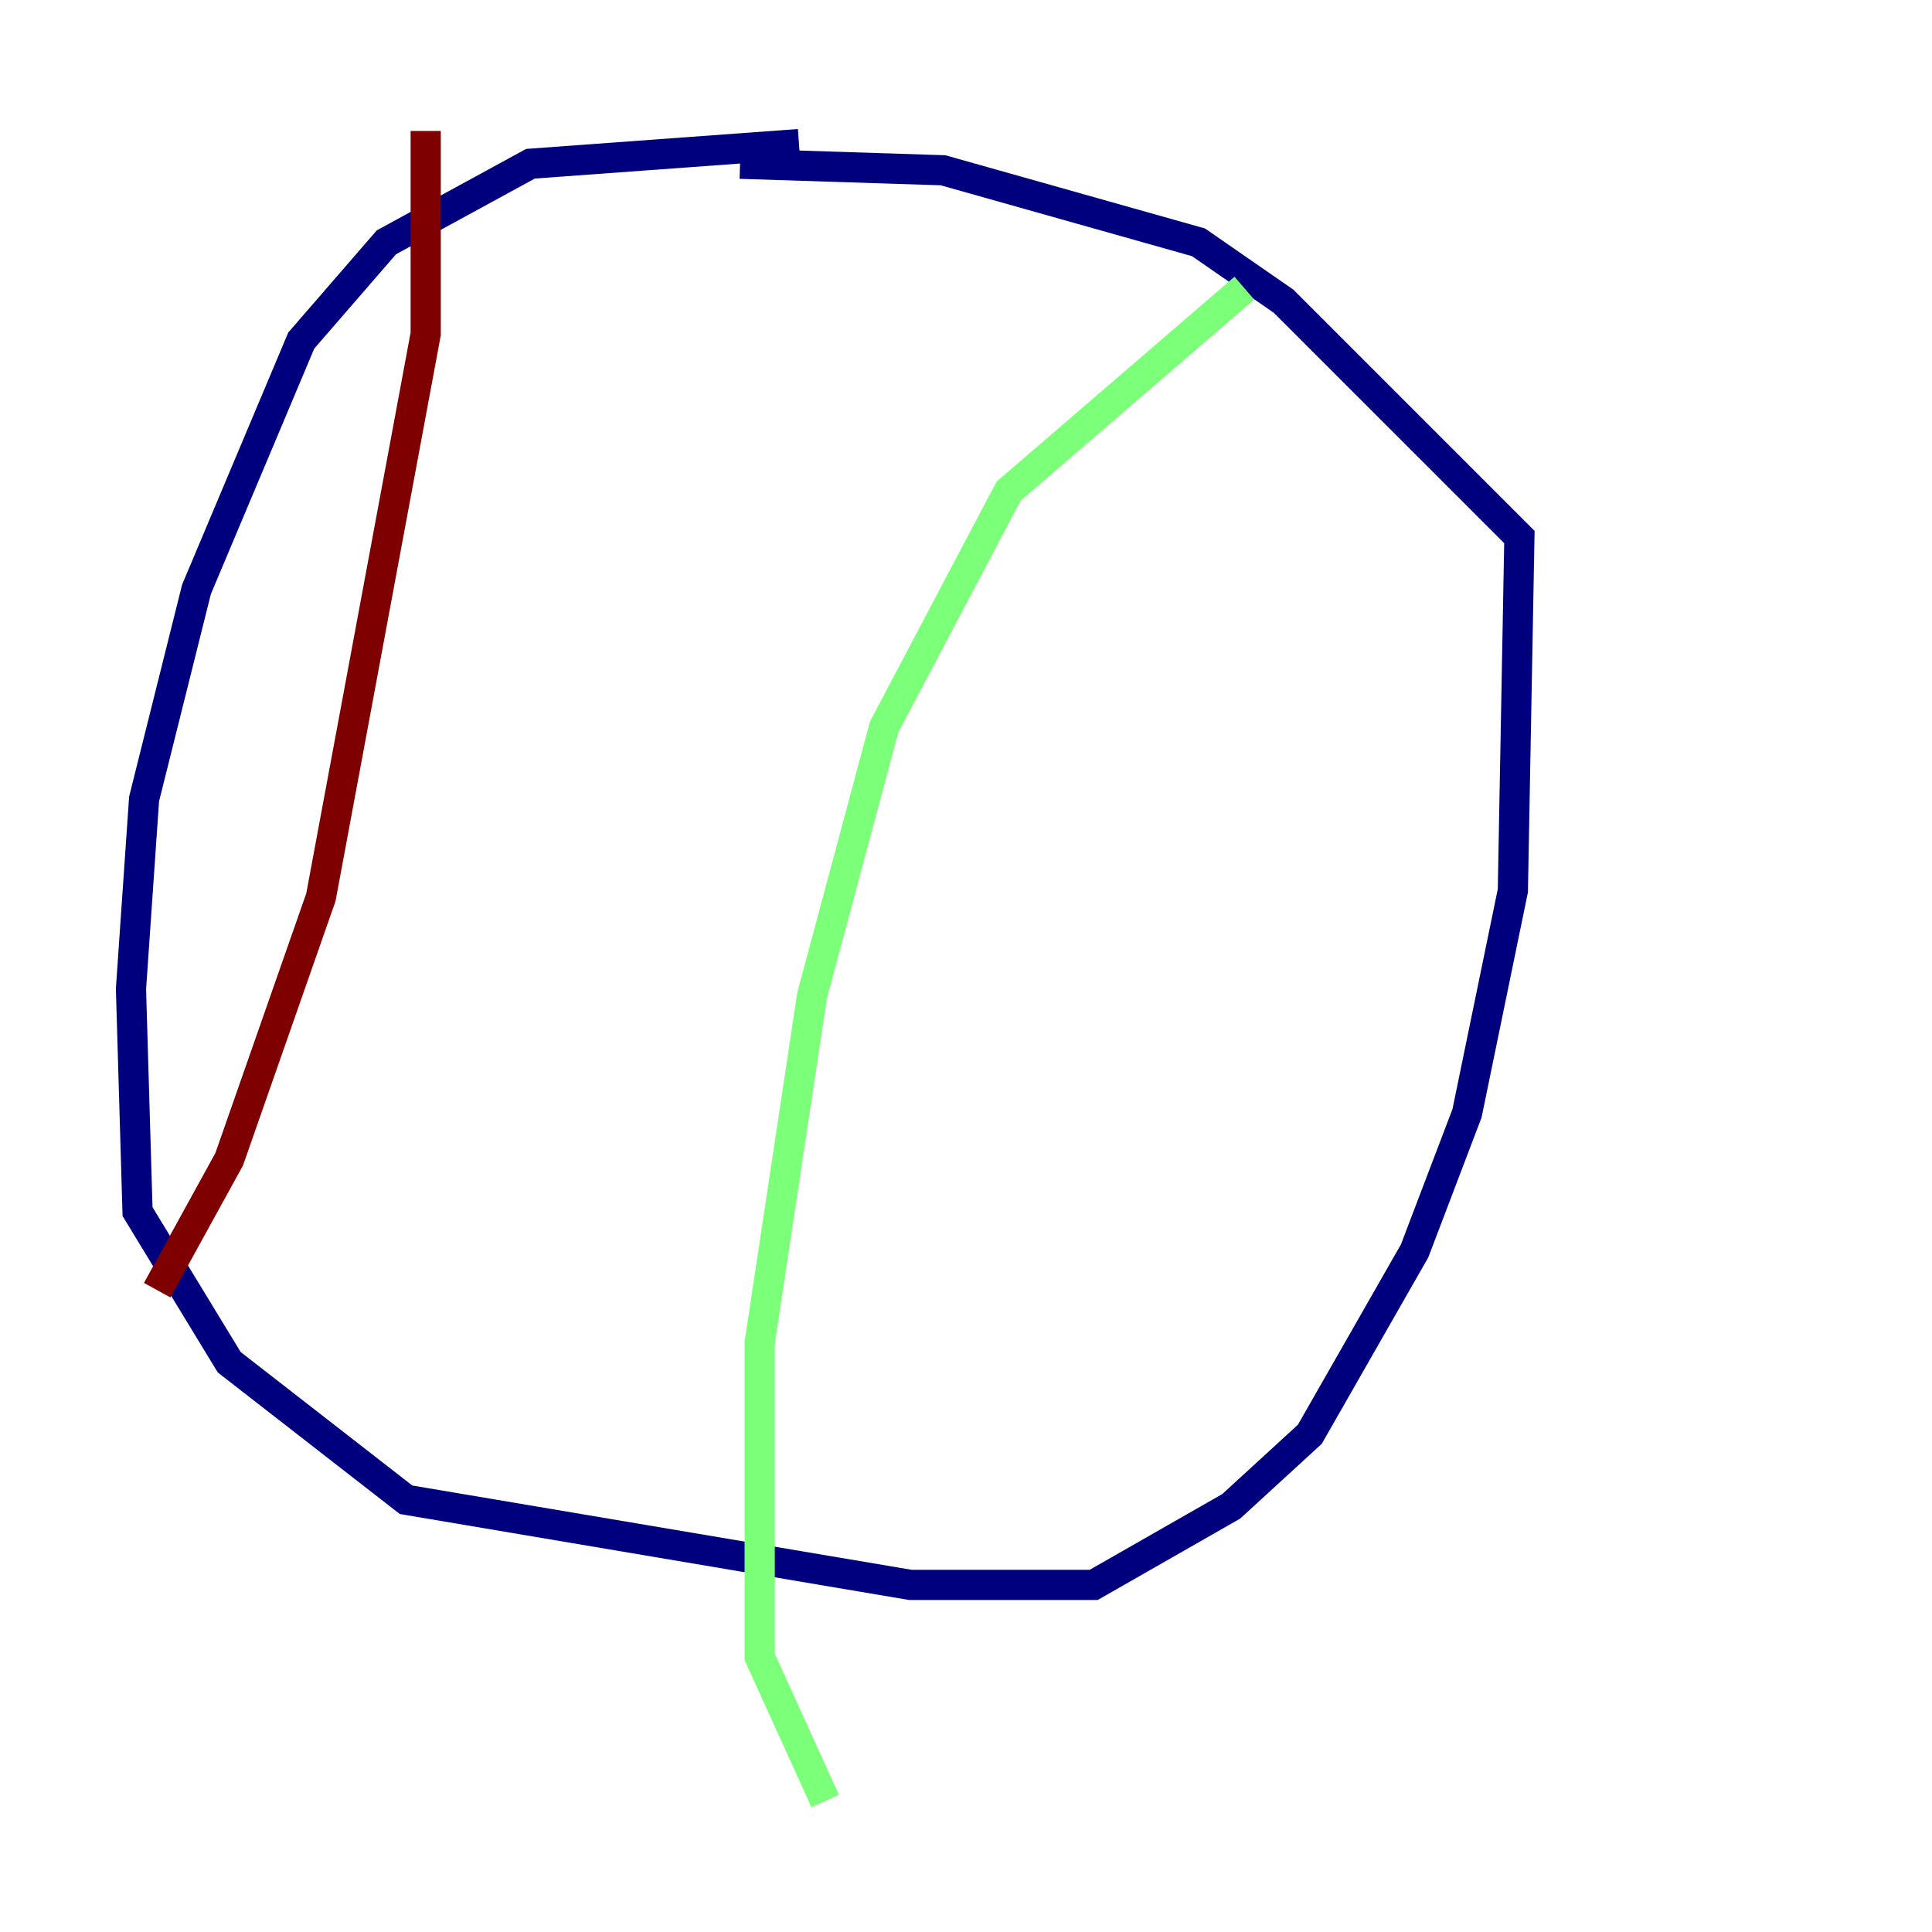 <?xml version="1.0" encoding="utf-8" ?>
<svg baseProfile="tiny" height="128" version="1.2" viewBox="0,0,128,128" width="128" xmlns="http://www.w3.org/2000/svg" xmlns:ev="http://www.w3.org/2001/xml-events" xmlns:xlink="http://www.w3.org/1999/xlink"><defs /><polyline fill="none" points="52.936,9.546 35.146,10.848 25.6,16.054 19.959,22.563 13.017,39.051 9.546,52.936 8.678,65.519 9.112,80.271 15.186,90.251 26.902,99.363 60.312,105.003 72.461,105.003 81.573,99.797 86.78,95.024 93.722,82.875 97.193,73.763 100.231,59.01 100.664,35.58 85.044,19.959 79.403,16.054 62.481,11.281 49.031,10.848" stroke="#00007f" stroke-width="2" /><polyline fill="none" points="82.441,19.091 66.82,32.542 58.576,48.163 53.803,65.953 50.332,88.949 50.332,109.776 54.671,119.322" stroke="#7cff79" stroke-width="2" /><polyline fill="none" points="28.203,8.678 28.203,22.129 21.261,59.444 15.186,76.8 10.414,85.478" stroke="#7f0000" stroke-width="2" /></svg>